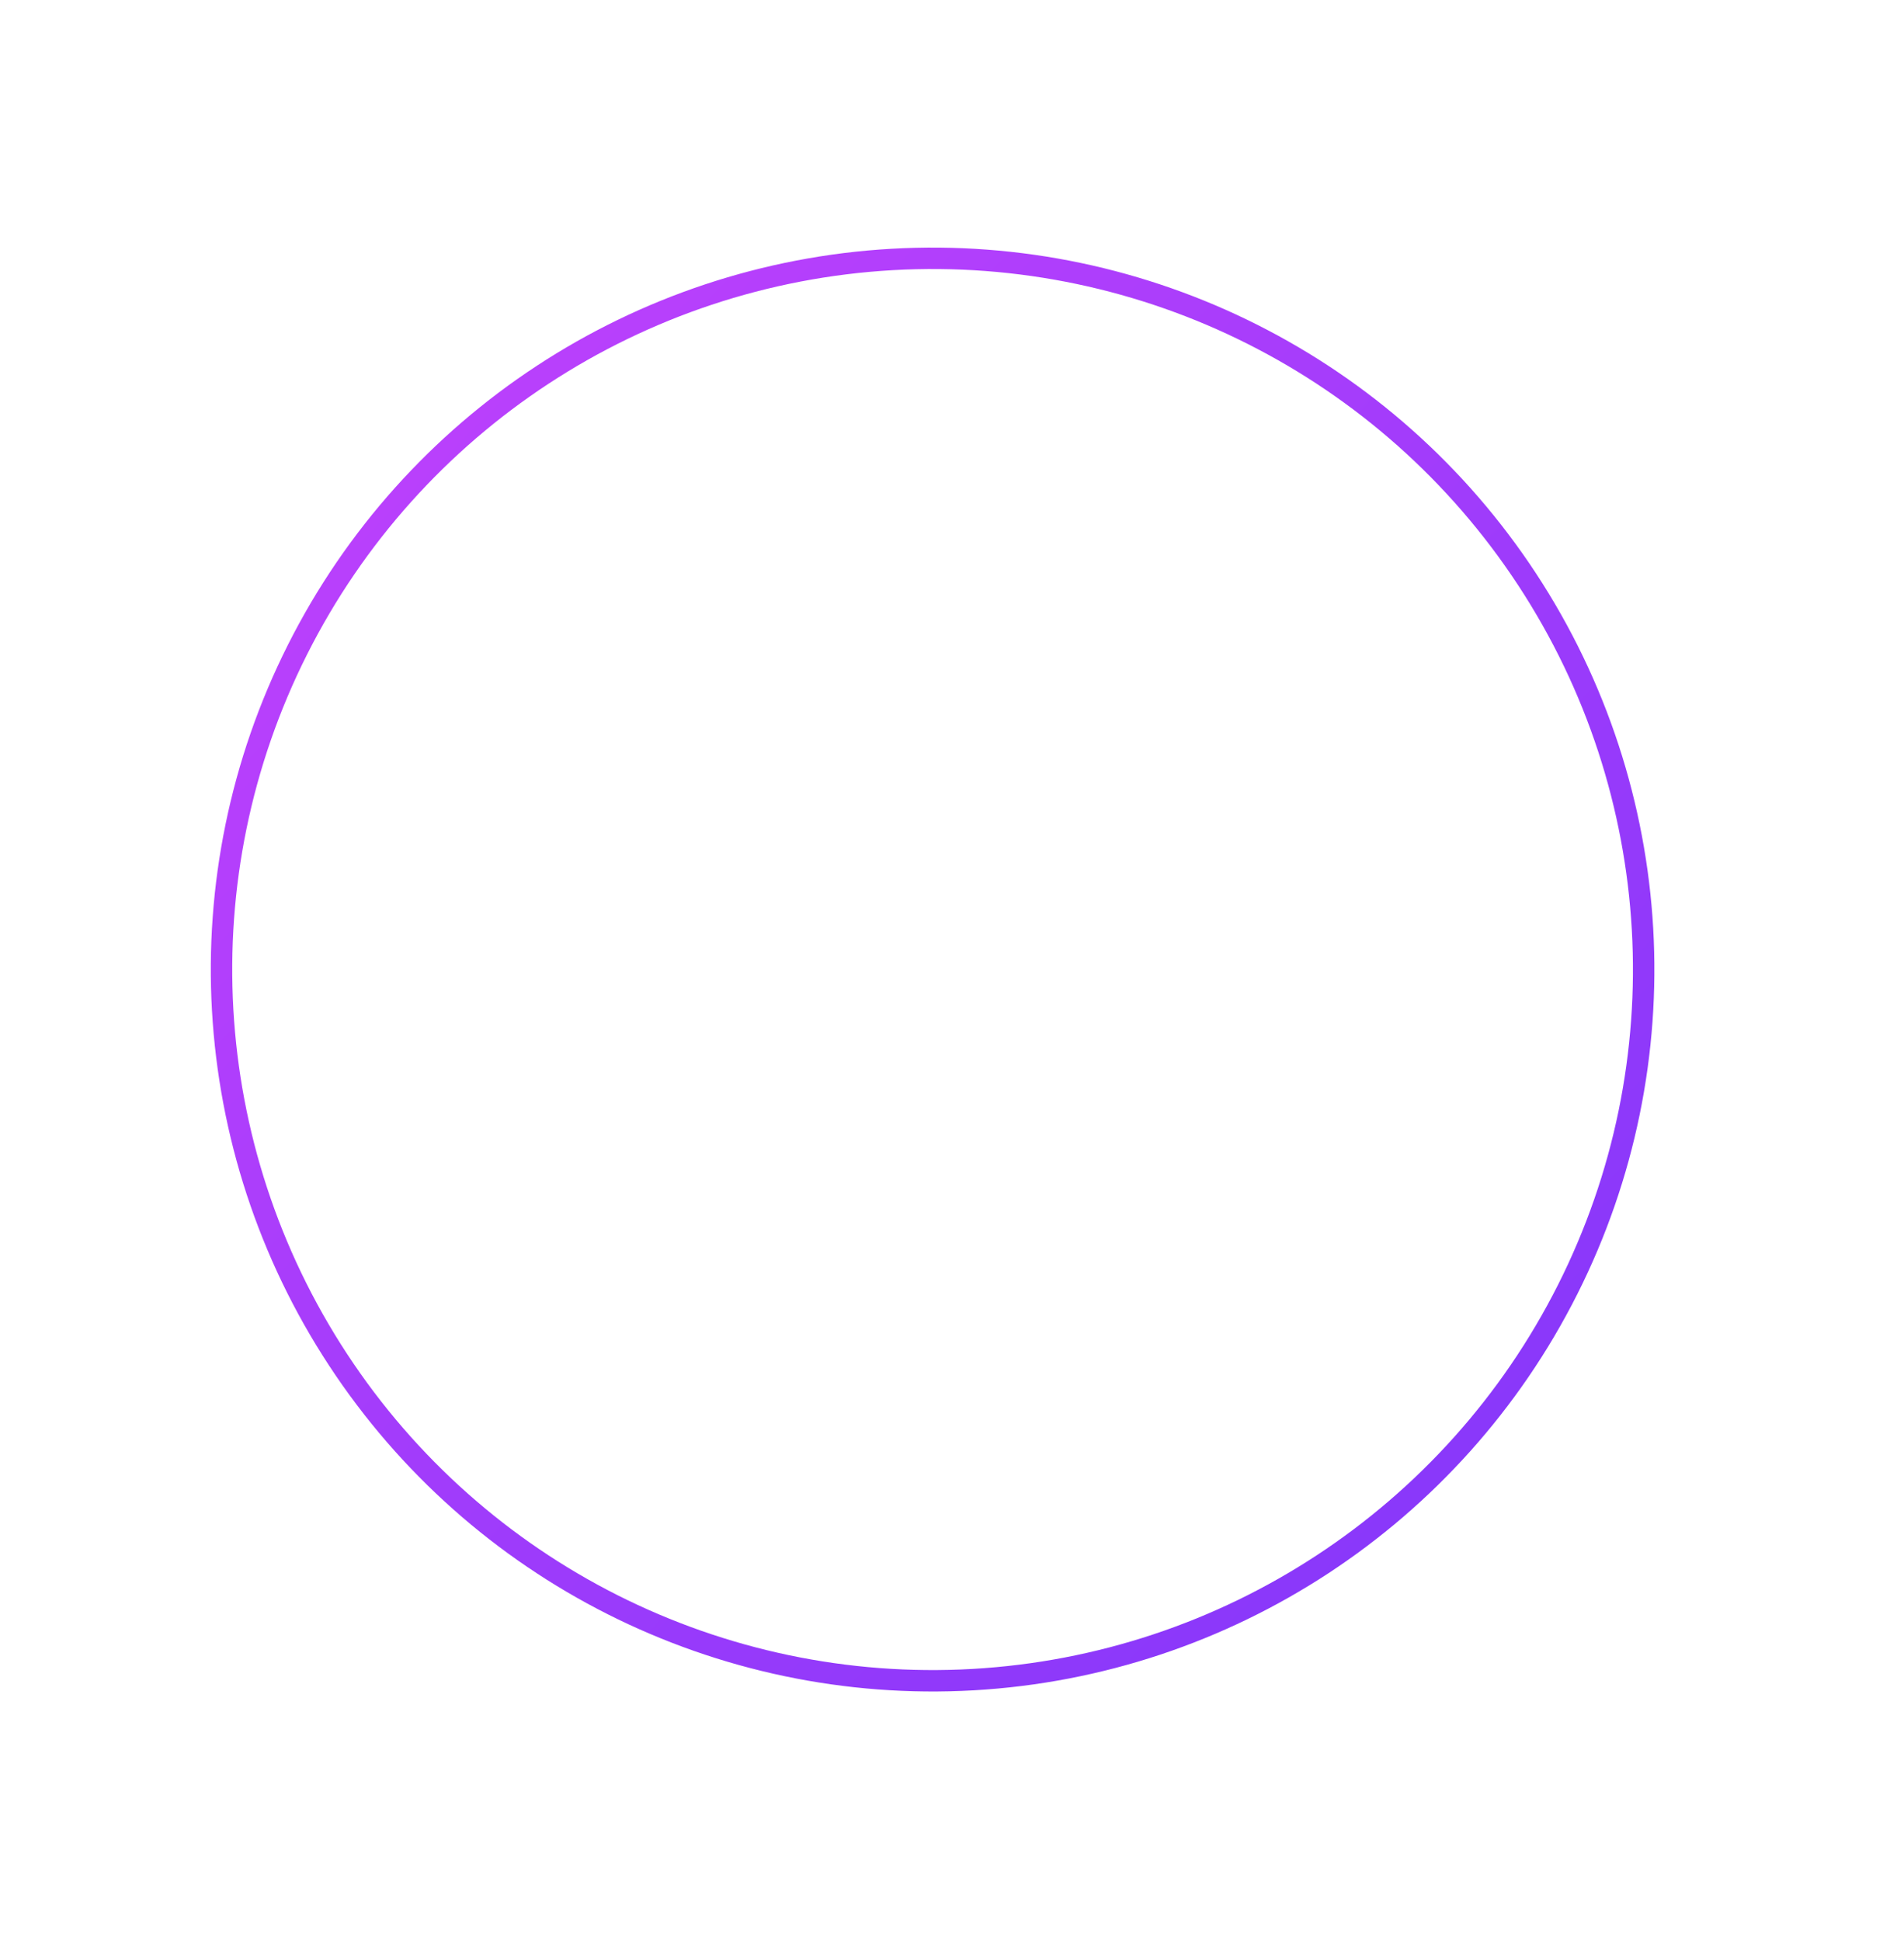 <svg width="622" height="634" viewBox="0 0 622 634" fill="none" xmlns="http://www.w3.org/2000/svg">
<circle cx="304.659" cy="316.659" r="232.295" transform="rotate(-153.267 304.659 316.659)" stroke="url(#paint0_linear)" stroke-width="7"/>
<defs>
<linearGradient id="paint0_linear" x1="534.018" y1="374.868" x2="87.489" y2="227.476" gradientUnits="userSpaceOnUse">
<stop stop-color="#B940FC"/>
<stop offset="1" stop-color="#8A38FA"/>
</linearGradient>
</defs>
</svg>
